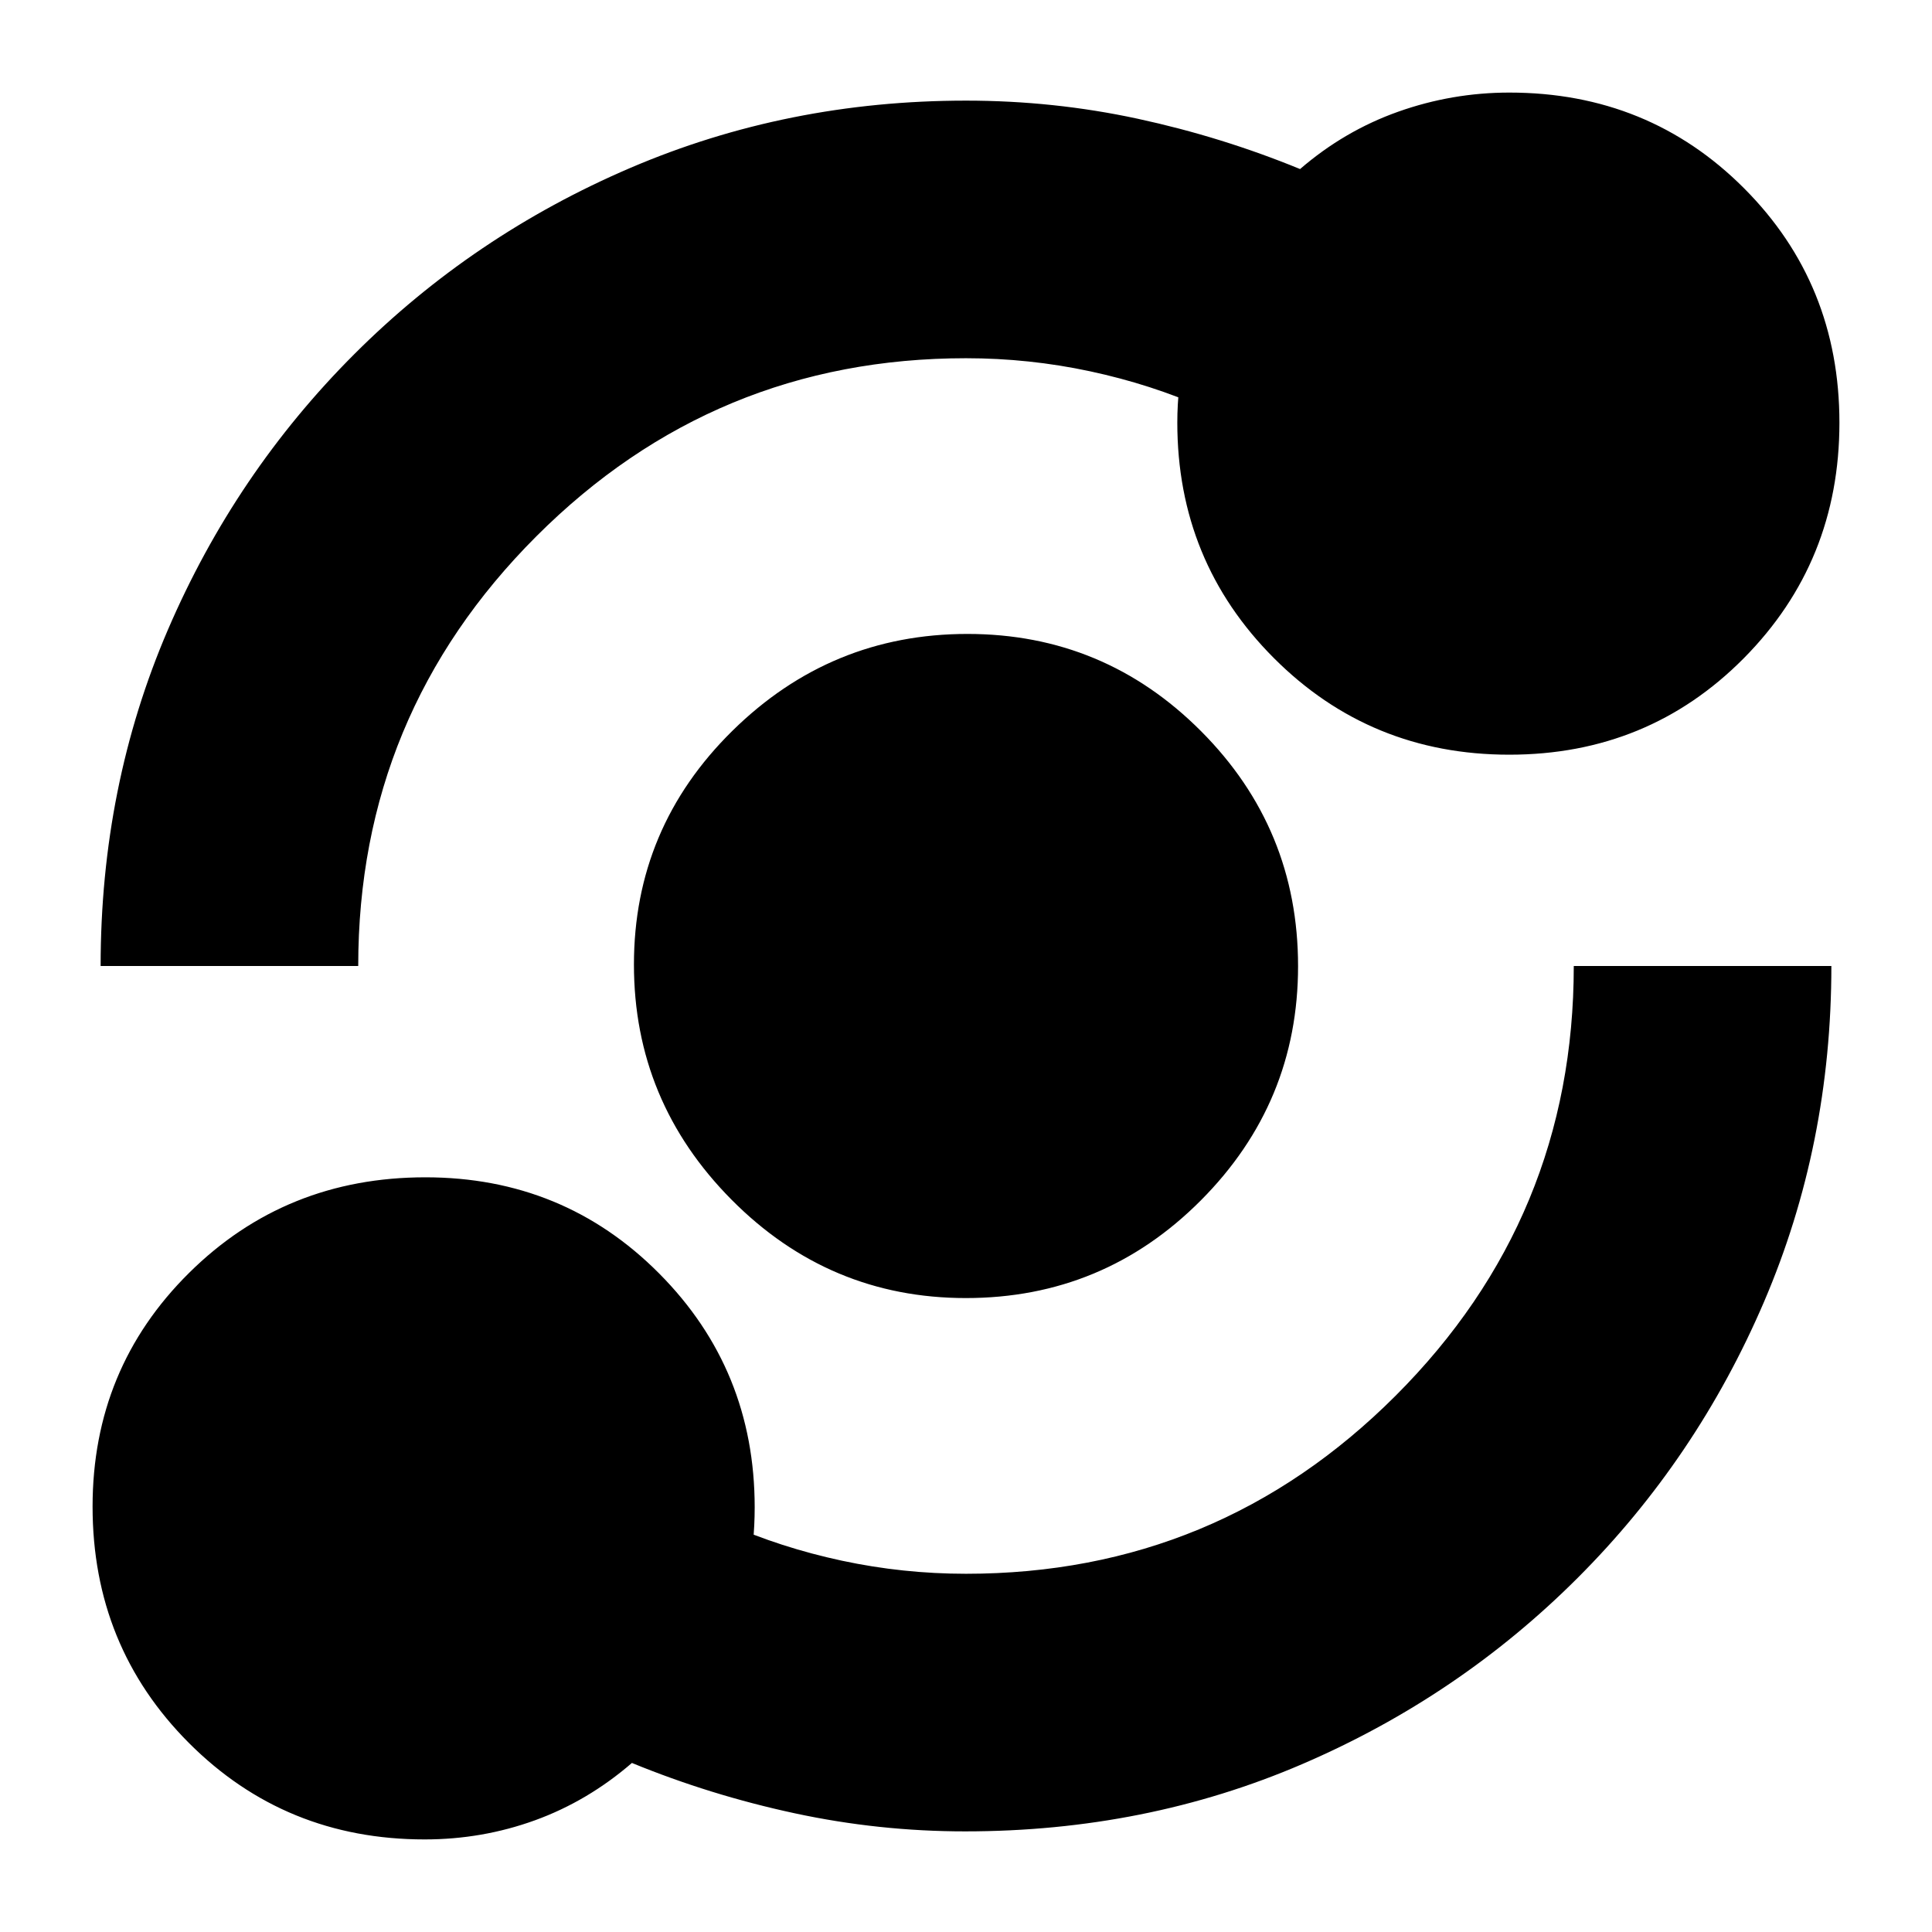 <svg xmlns="http://www.w3.org/2000/svg" height="20" viewBox="0 -960 960 960" width="20"><path d="M211-46q-69.31 0-117.16-47.96Q46-141.91 46-211.38q0-68.65 47.96-116.13Q141.91-375 211.38-375q68.65 0 116.13 47.76Q375-279.49 375-211q0 18-3.5 35.5T361-143v-60q27 12 57.33 18.5Q448.67-178 480-178q125 0 213.5-88.5T782-480h128q0 88.75-33.44 166.81-33.45 78.06-92.57 137.18-59.12 59.12-136.87 92.56Q569.38-50 479.59-50q-42.9 0-84.75-9Q353-68 314-84q-22 19-48.19 28.5Q239.62-46 211-46Zm268.94-269Q412-315 363.5-363.88 315-412.77 315-480.71t48.88-116.11Q412.77-645 480.71-645t116.11 48.34Q645-548.32 645-479.94q0 67.94-48.34 116.44T479.94-315ZM50-480q0-89.38 33.45-167.12 33.44-77.75 92.56-136.87 59.12-59.12 137.18-92.57Q391.25-910 480-910q43.63 0 85.31 9Q607-892 646-876q22-19 48.77-28.5Q721.55-914 750-914q69.13 0 116.56 47.5Q914-819 914-749.94t-47.5 117Q819-585 749.94-585t-117-48.05Q585-681.1 585-750q0-18.21 4-35.1 4-16.9 10-31.9v60q-27-12-57.33-18.5Q511.33-782 480-782q-125 0-213.5 88.5T178-480H50Z"/></svg>